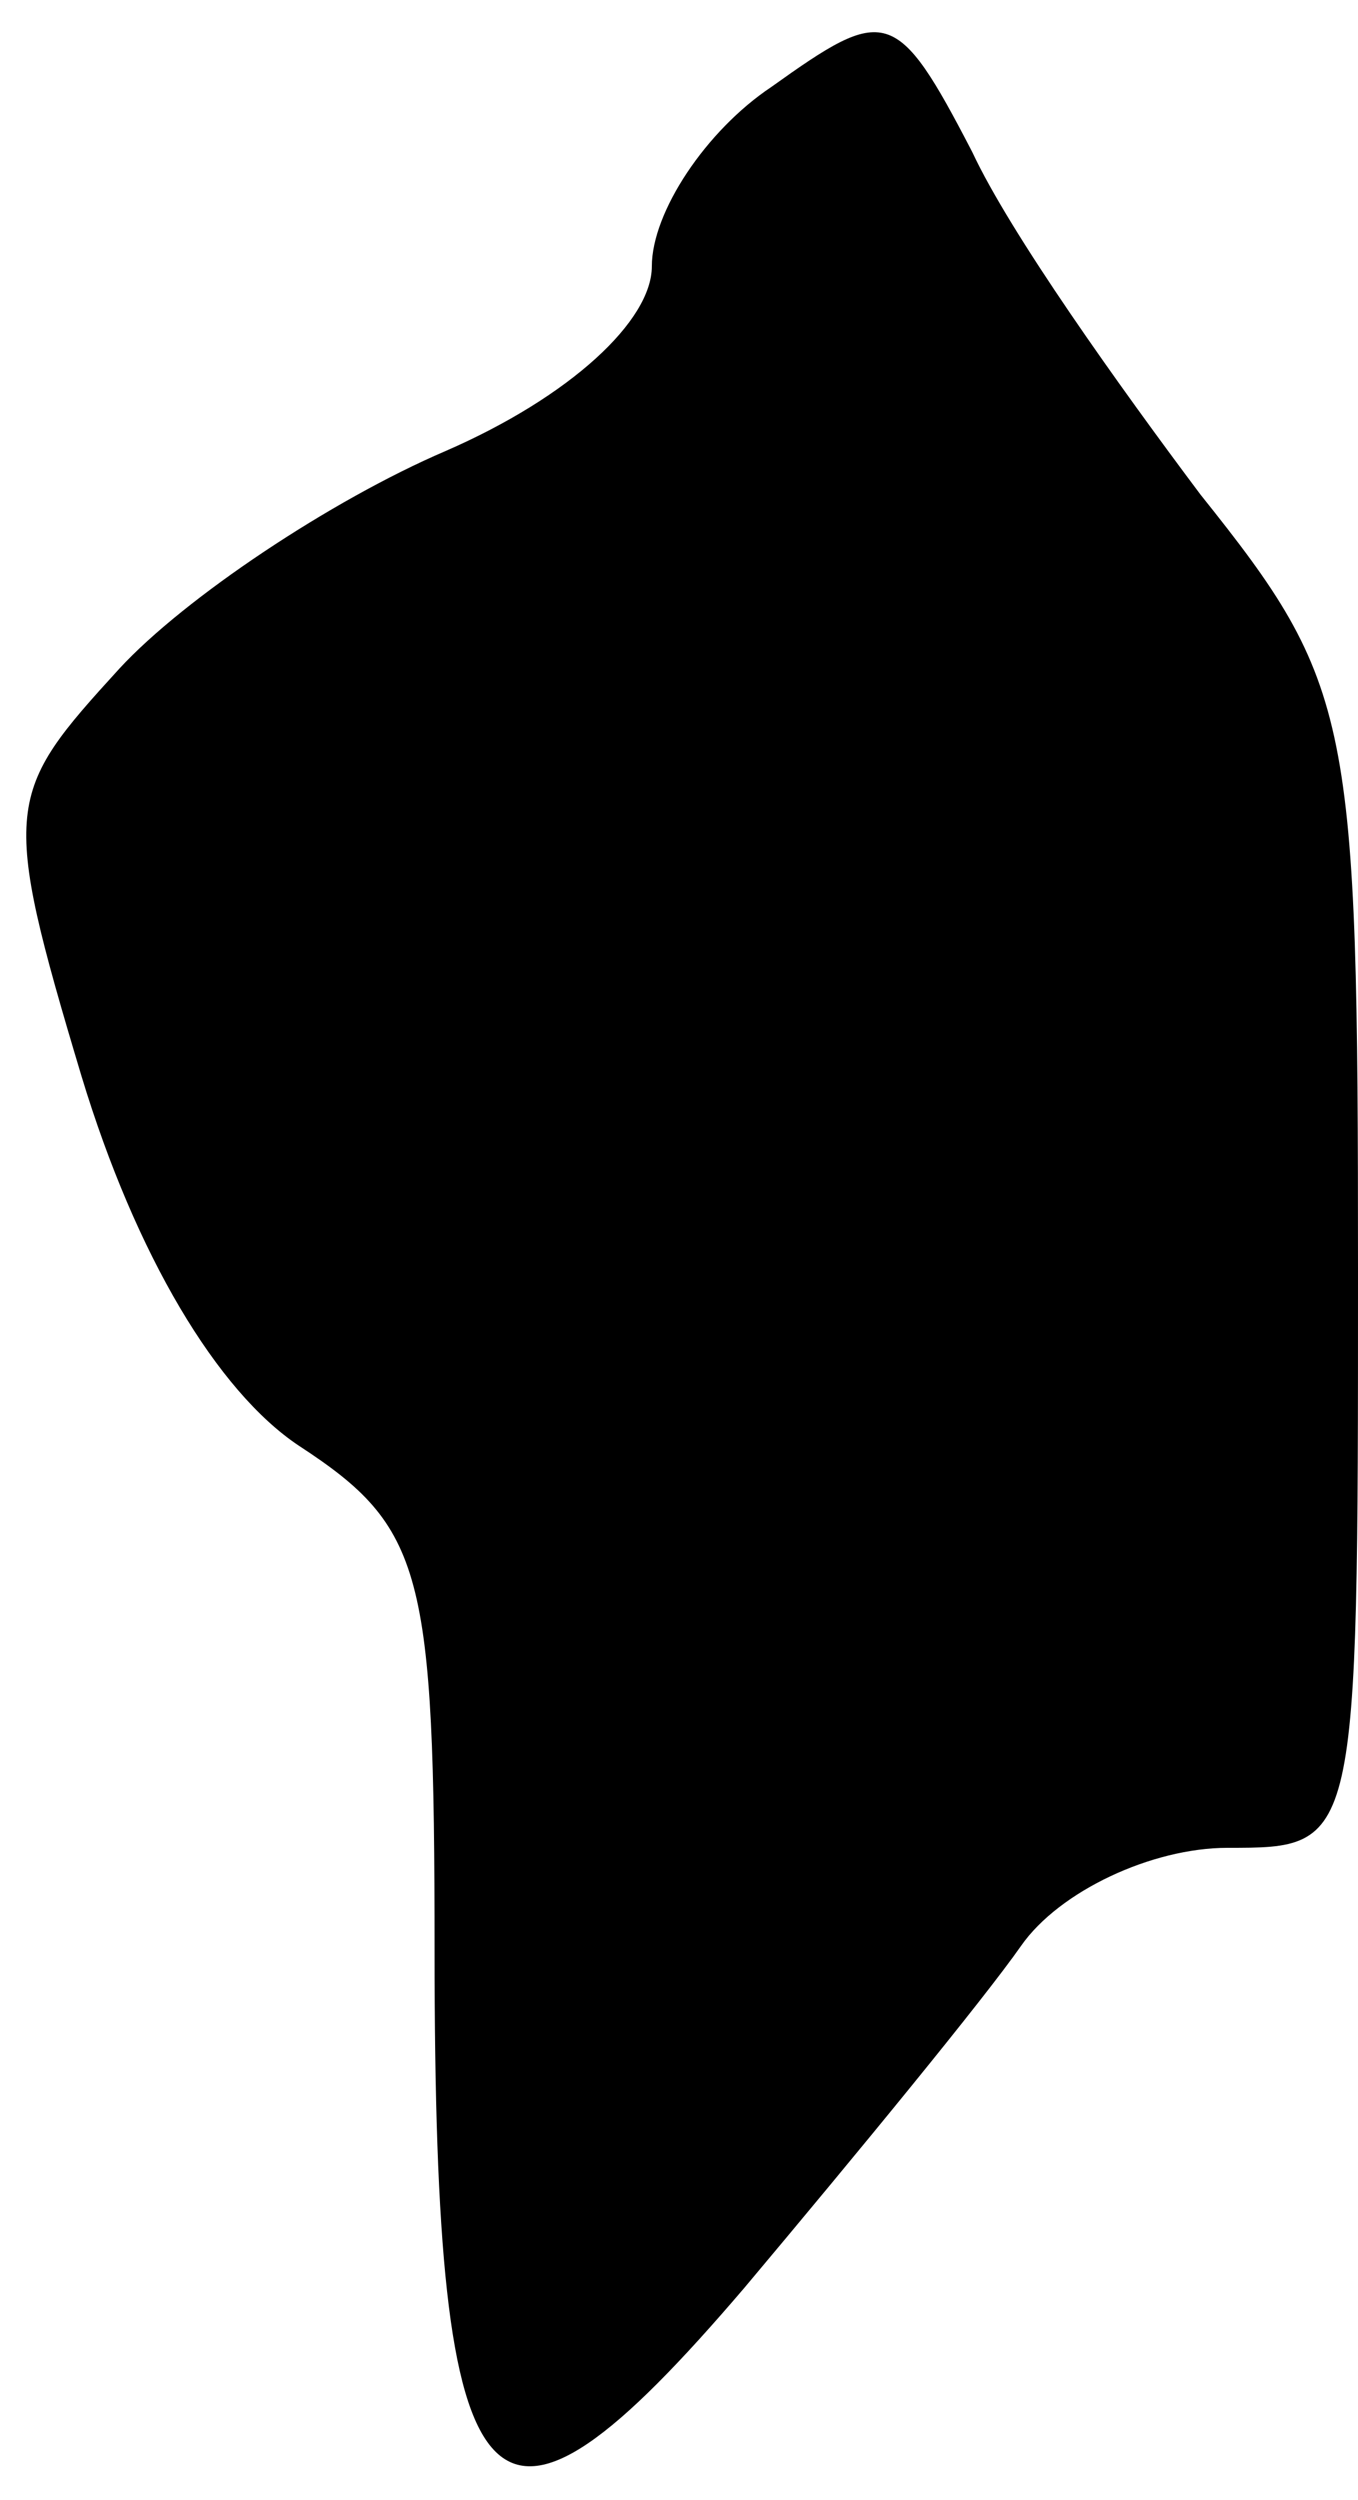 <?xml version="1.0" standalone="no"?>
<!DOCTYPE svg PUBLIC "-//W3C//DTD SVG 20010904//EN"
 "http://www.w3.org/TR/2001/REC-SVG-20010904/DTD/svg10.dtd">
<svg version="1.0" xmlns="http://www.w3.org/2000/svg"
 width="25pt" height="46pt" viewBox="0 0 25 46"
 preserveAspectRatio="xMidYMid meet">
<g transform="translate(0,46) scale(0.1,-0.1)"
fill="#000000" stroke="none">
<path fill="#000000" stroke="none" d="M142 444 c-12 -8 -22 -23 -22 -33 0
-10 -15 -24 -38 -34 -21 -9 -48 -27 -60 -40 -21 -23 -22 -25 -7 -75 10 -33 25
-58 40 -68 23 -15 25 -23 25 -93 0 -107 10 -117 57 -62 21 25 44 53 51 63 7
10 24 18 38 18 24 0 24 0 24 106 0 102 -1 108 -29 143 -15 20 -35 48 -42 63
-14 27 -16 27 -37 12z"/>
</g>
</svg>
